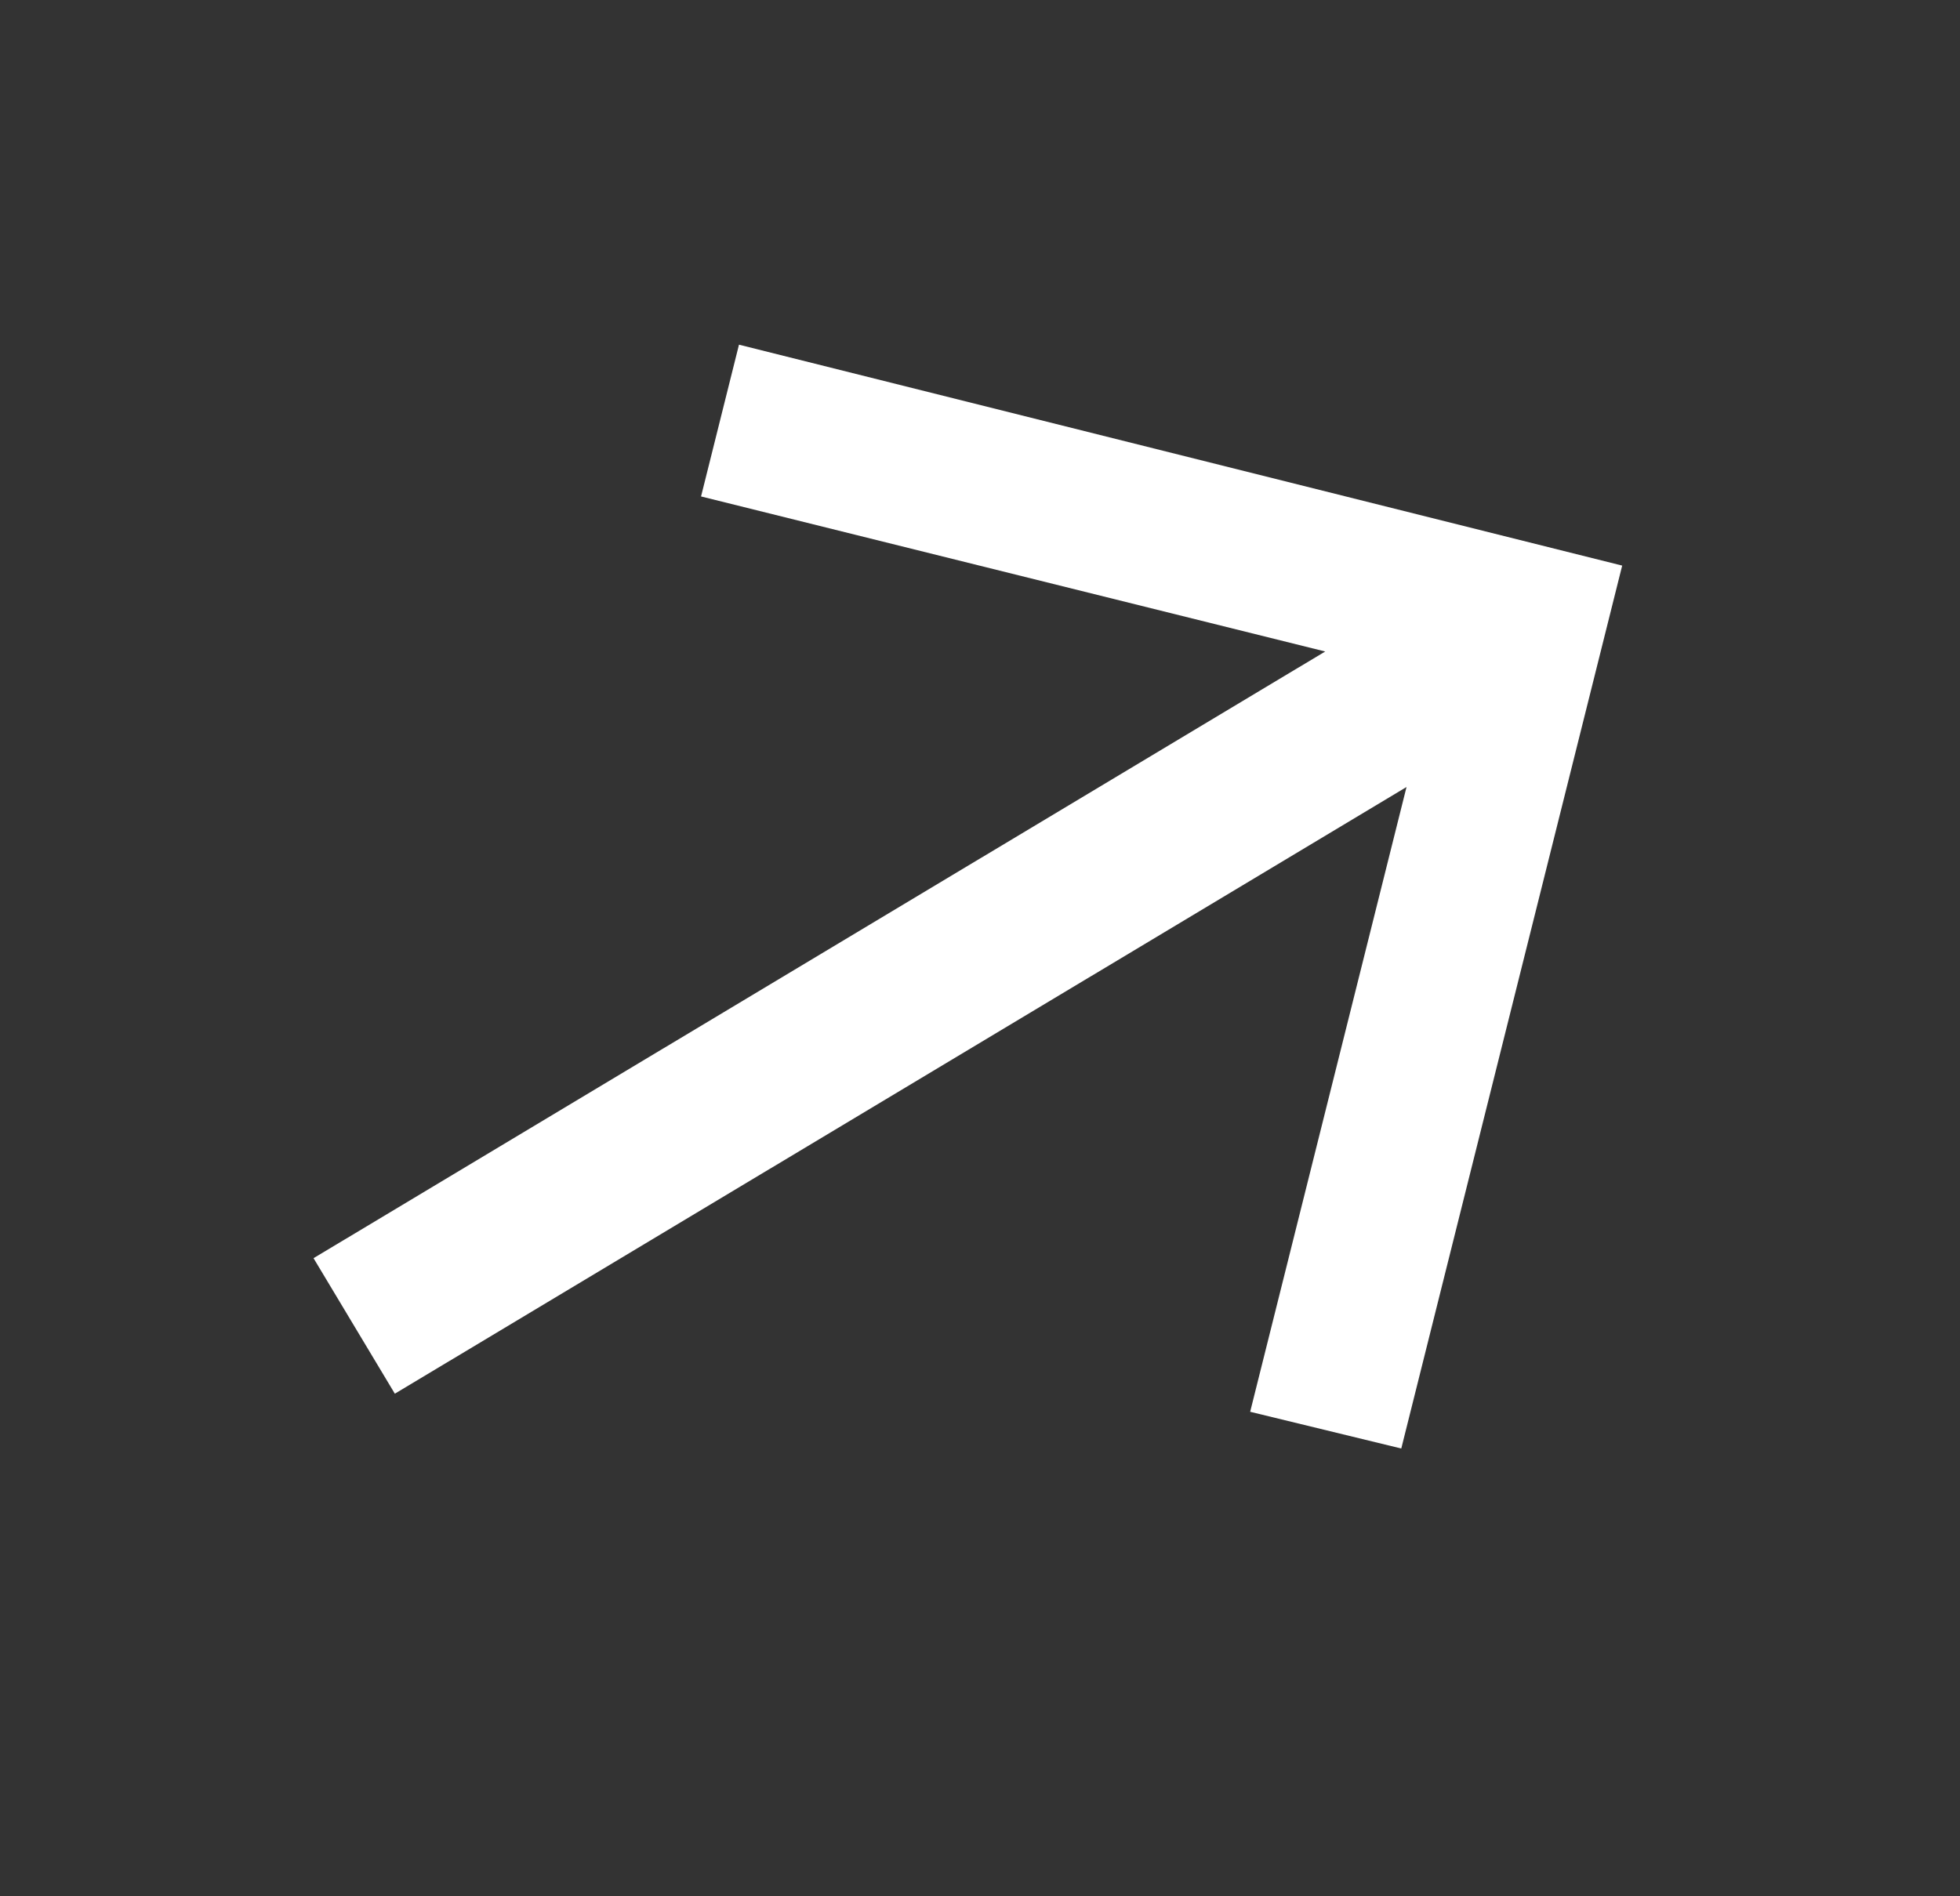 <svg width="31" height="30" viewBox="0 0 31 30" fill="none" xmlns="http://www.w3.org/2000/svg">
<rect x="0" y="0" width="31" height="30" fill="#333333" stroke="none"/>
<path d="M22.163 22.916L19.773 22.335L22.246 12.451L6.245 22.049L4.959 19.905L20.96 10.307L11.088 7.854L11.688 5.453L25.657 8.948L22.163 22.916Z" fill="white"/>
</svg>
